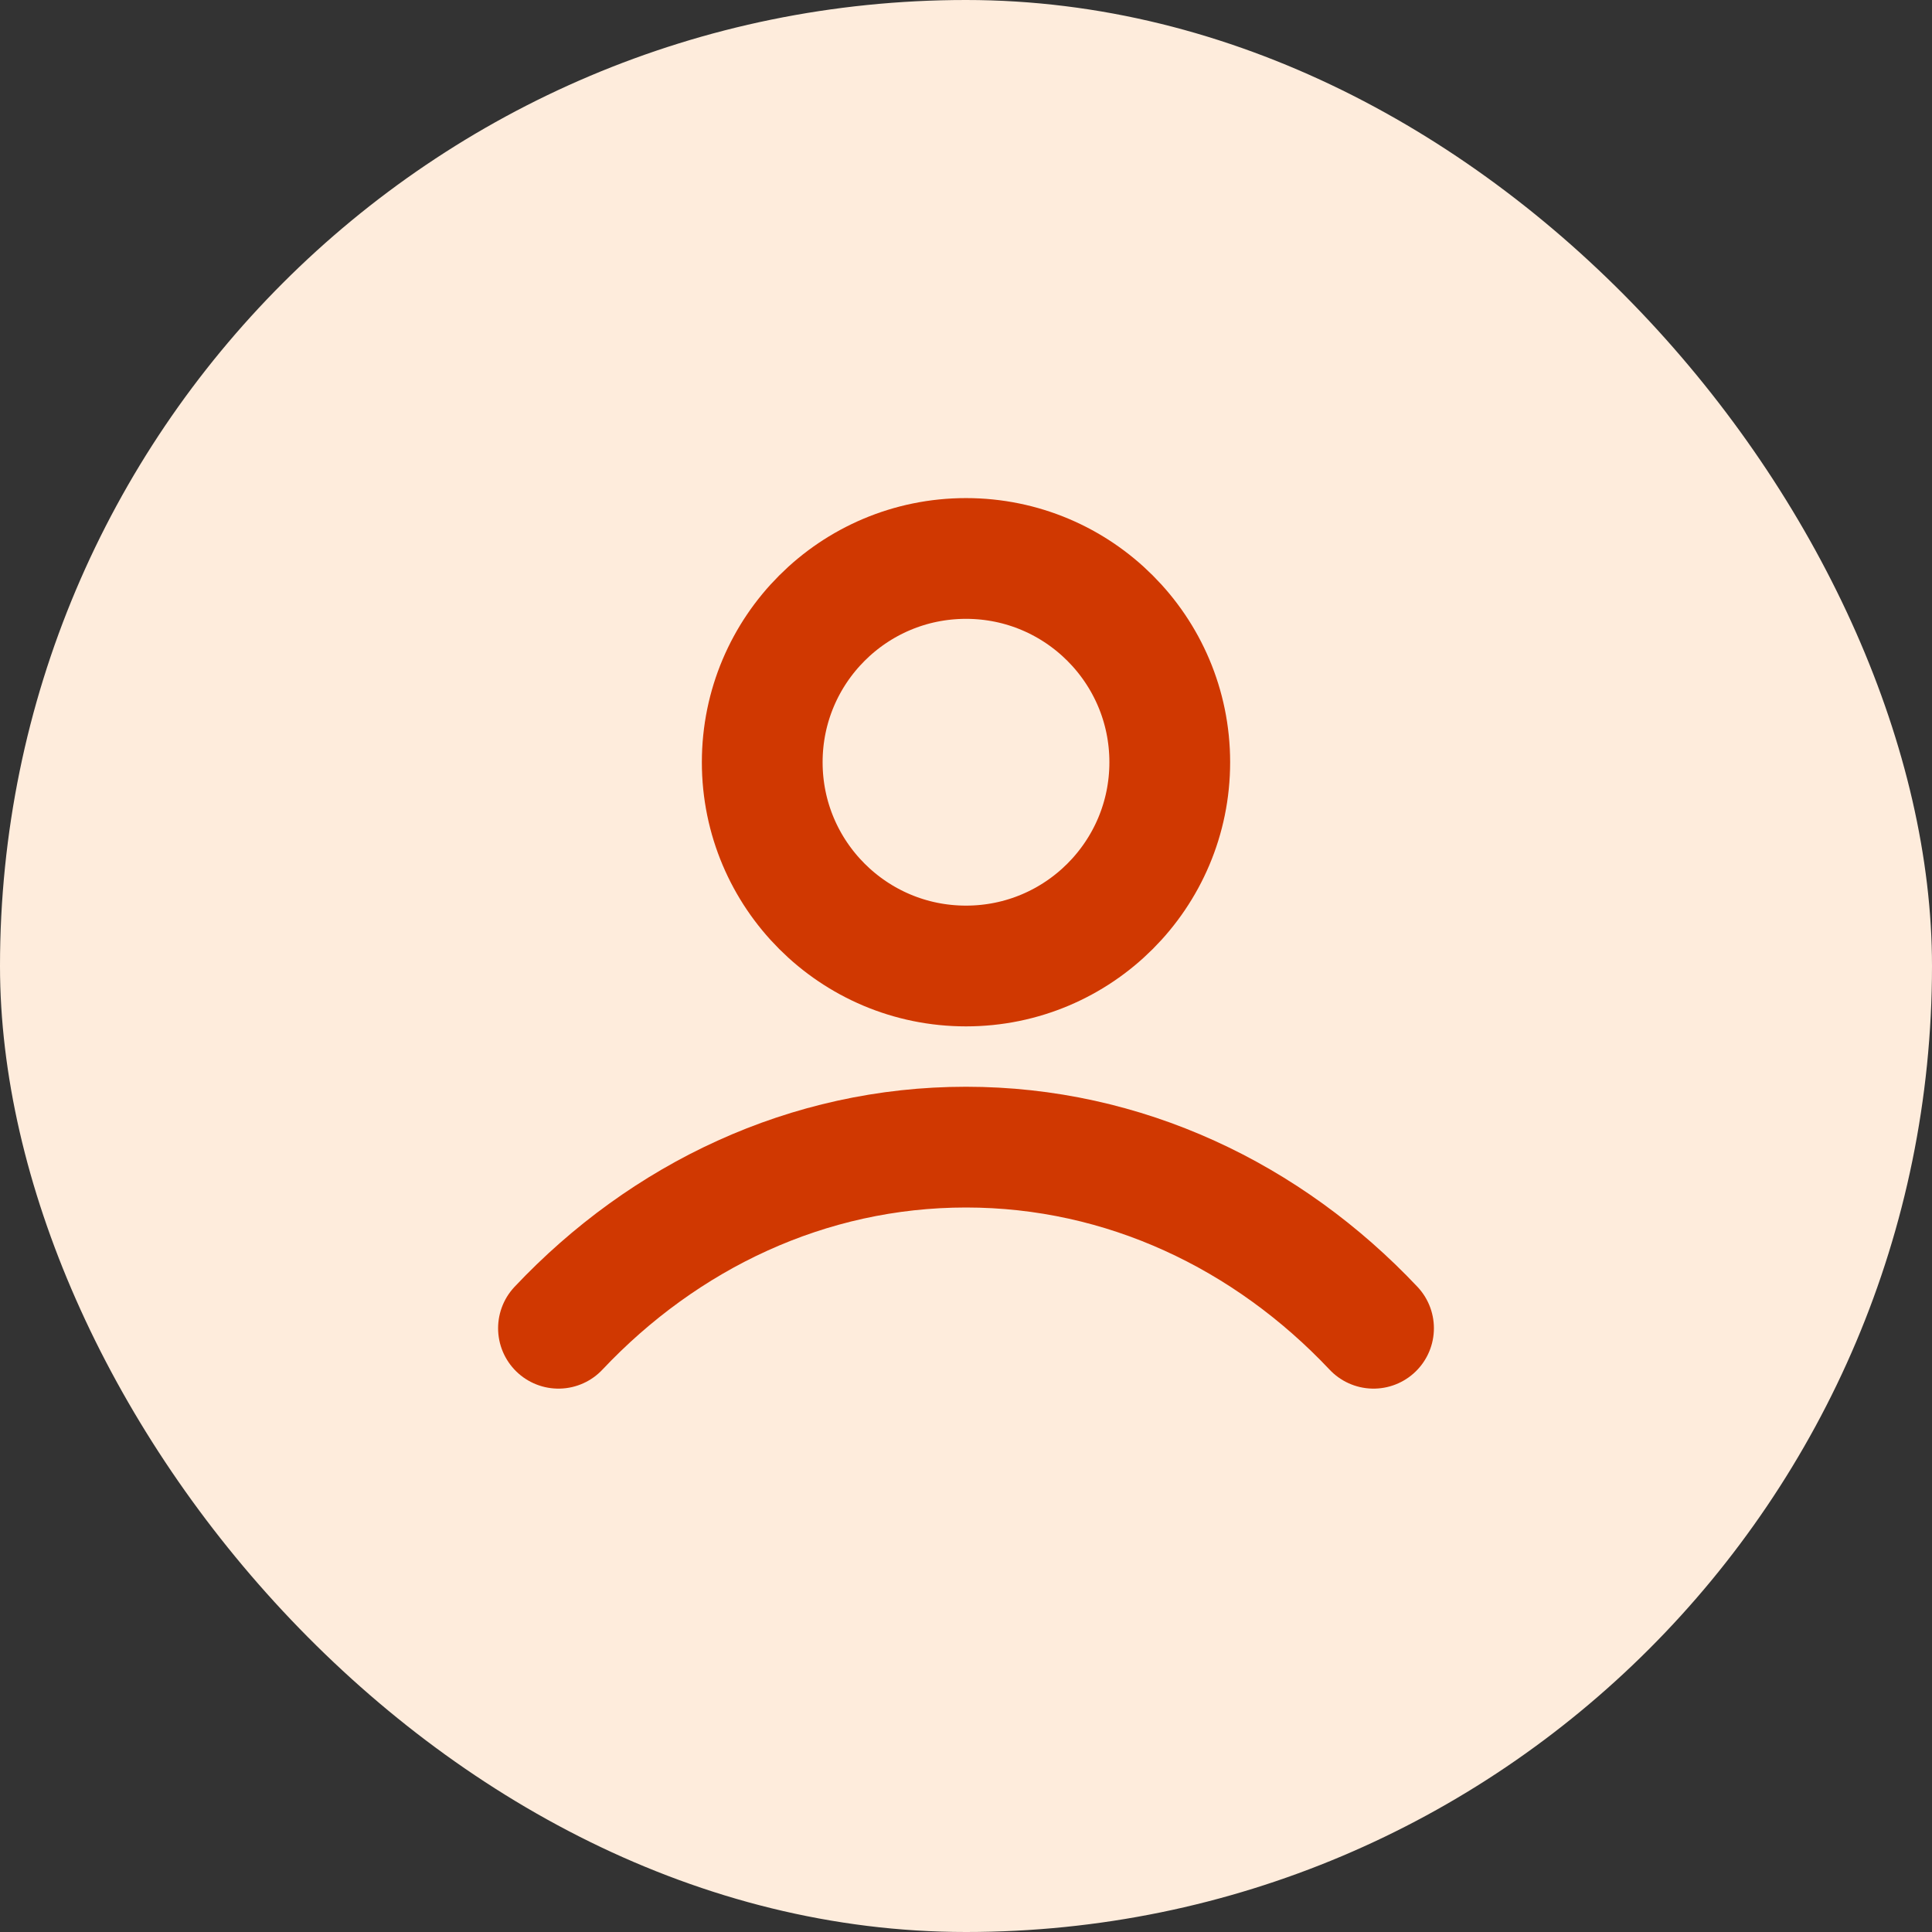 <svg width="32" height="32" viewBox="0 0 32 32" fill="none" xmlns="http://www.w3.org/2000/svg">
<rect x="0" y="0" width="32" height="32" fill="#333333" stroke="none"/>
<rect width="32" height="32" rx="16" fill="#FEECDC"/>
<path d="M9.25 22C11.002 20.142 13.38 19 16 19C18.62 19 20.998 20.142 22.75 22M19.375 12.625C19.375 14.489 17.864 16 16 16C14.136 16 12.625 14.489 12.625 12.625C12.625 10.761 14.136 9.25 16 9.25C17.864 9.25 19.375 10.761 19.375 12.625Z" stroke="#D03801" stroke-width="2" stroke-linecap="round" stroke-linejoin="round"/>
</svg>
